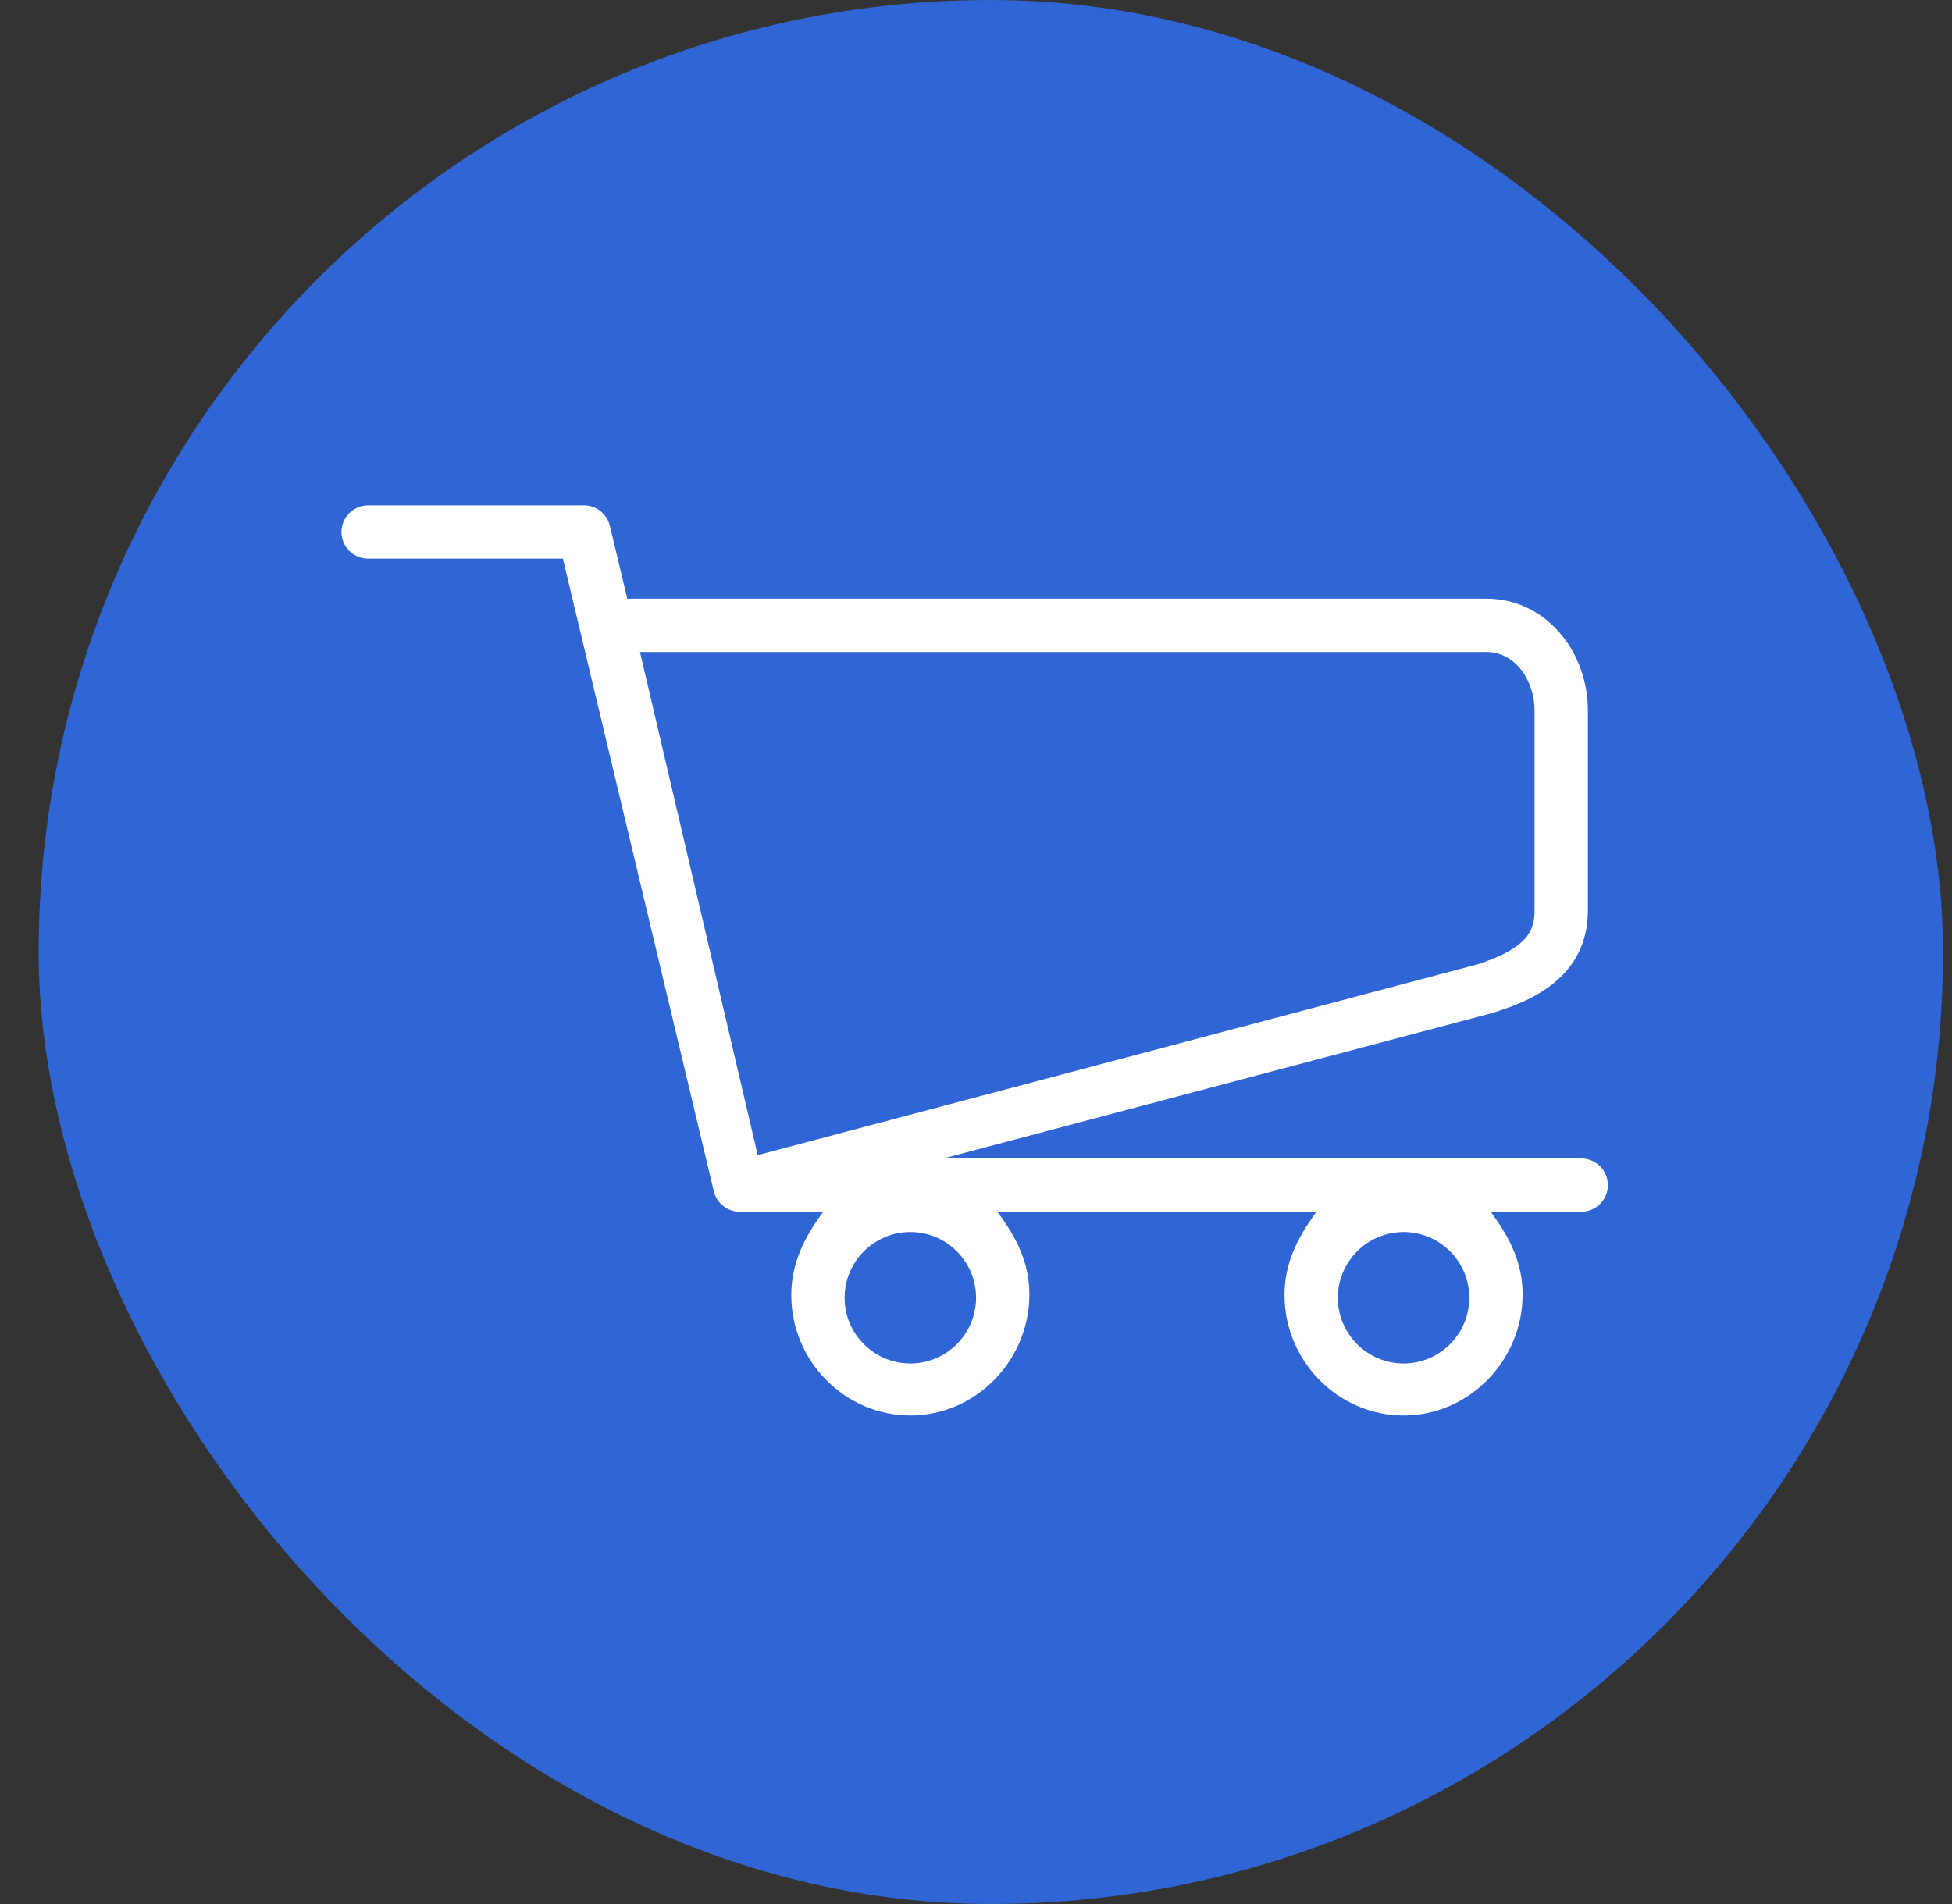 <svg xmlns="http://www.w3.org/2000/svg" width="41" height="40" viewBox="0 0 41 40" fill="none"><rect x="0" y="0" width="41" height="40" fill="#333333" stroke="none"/><rect x="0.812" width="40" height="40" rx="20" fill="#2F65D4"></rect><path d="M33.212 24.337H19.815L31.336 21.284C31.907 21.101 33.352 20.668 33.352 19.124V14.924C33.352 13.689 32.472 12.577 31.218 12.577H13.175L12.81 11.047C12.749 10.795 12.524 10.617 12.265 10.617H7.732C7.423 10.617 7.172 10.868 7.172 11.177C7.172 11.486 7.423 11.737 7.732 11.737H11.823L14.993 25.027C15.053 25.279 15.278 25.457 15.537 25.457H15.561H15.563H15.565H17.292C16.877 26.017 16.62 26.554 16.62 27.21C16.62 28.589 17.742 29.737 19.121 29.737C20.499 29.737 21.621 28.576 21.621 27.197C21.621 26.54 21.364 26.017 20.949 25.457H27.652C27.237 26.017 26.98 26.554 26.98 27.21C26.98 28.589 28.102 29.737 29.481 29.737C30.86 29.737 31.981 28.576 31.981 27.197C31.981 26.54 31.725 26.017 31.31 25.457H33.212C33.521 25.457 33.772 25.206 33.772 24.897C33.772 24.588 33.521 24.337 33.212 24.337ZM19.121 28.644C18.36 28.644 17.74 28.024 17.74 27.264C17.74 26.502 18.36 25.883 19.121 25.883C19.882 25.883 20.501 26.502 20.501 27.264C20.501 28.024 19.882 28.644 19.121 28.644ZM29.481 28.644C28.72 28.644 28.1 28.024 28.1 27.264C28.1 26.502 28.72 25.883 29.481 25.883C30.242 25.883 30.861 26.502 30.861 27.264C30.861 28.024 30.242 28.644 29.481 28.644ZM13.442 13.697H31.218C31.843 13.697 32.232 14.317 32.232 14.924V19.124C32.232 19.56 32.079 19.922 31.02 20.263L15.915 24.267L13.442 13.697Z" fill="white"></path></svg>